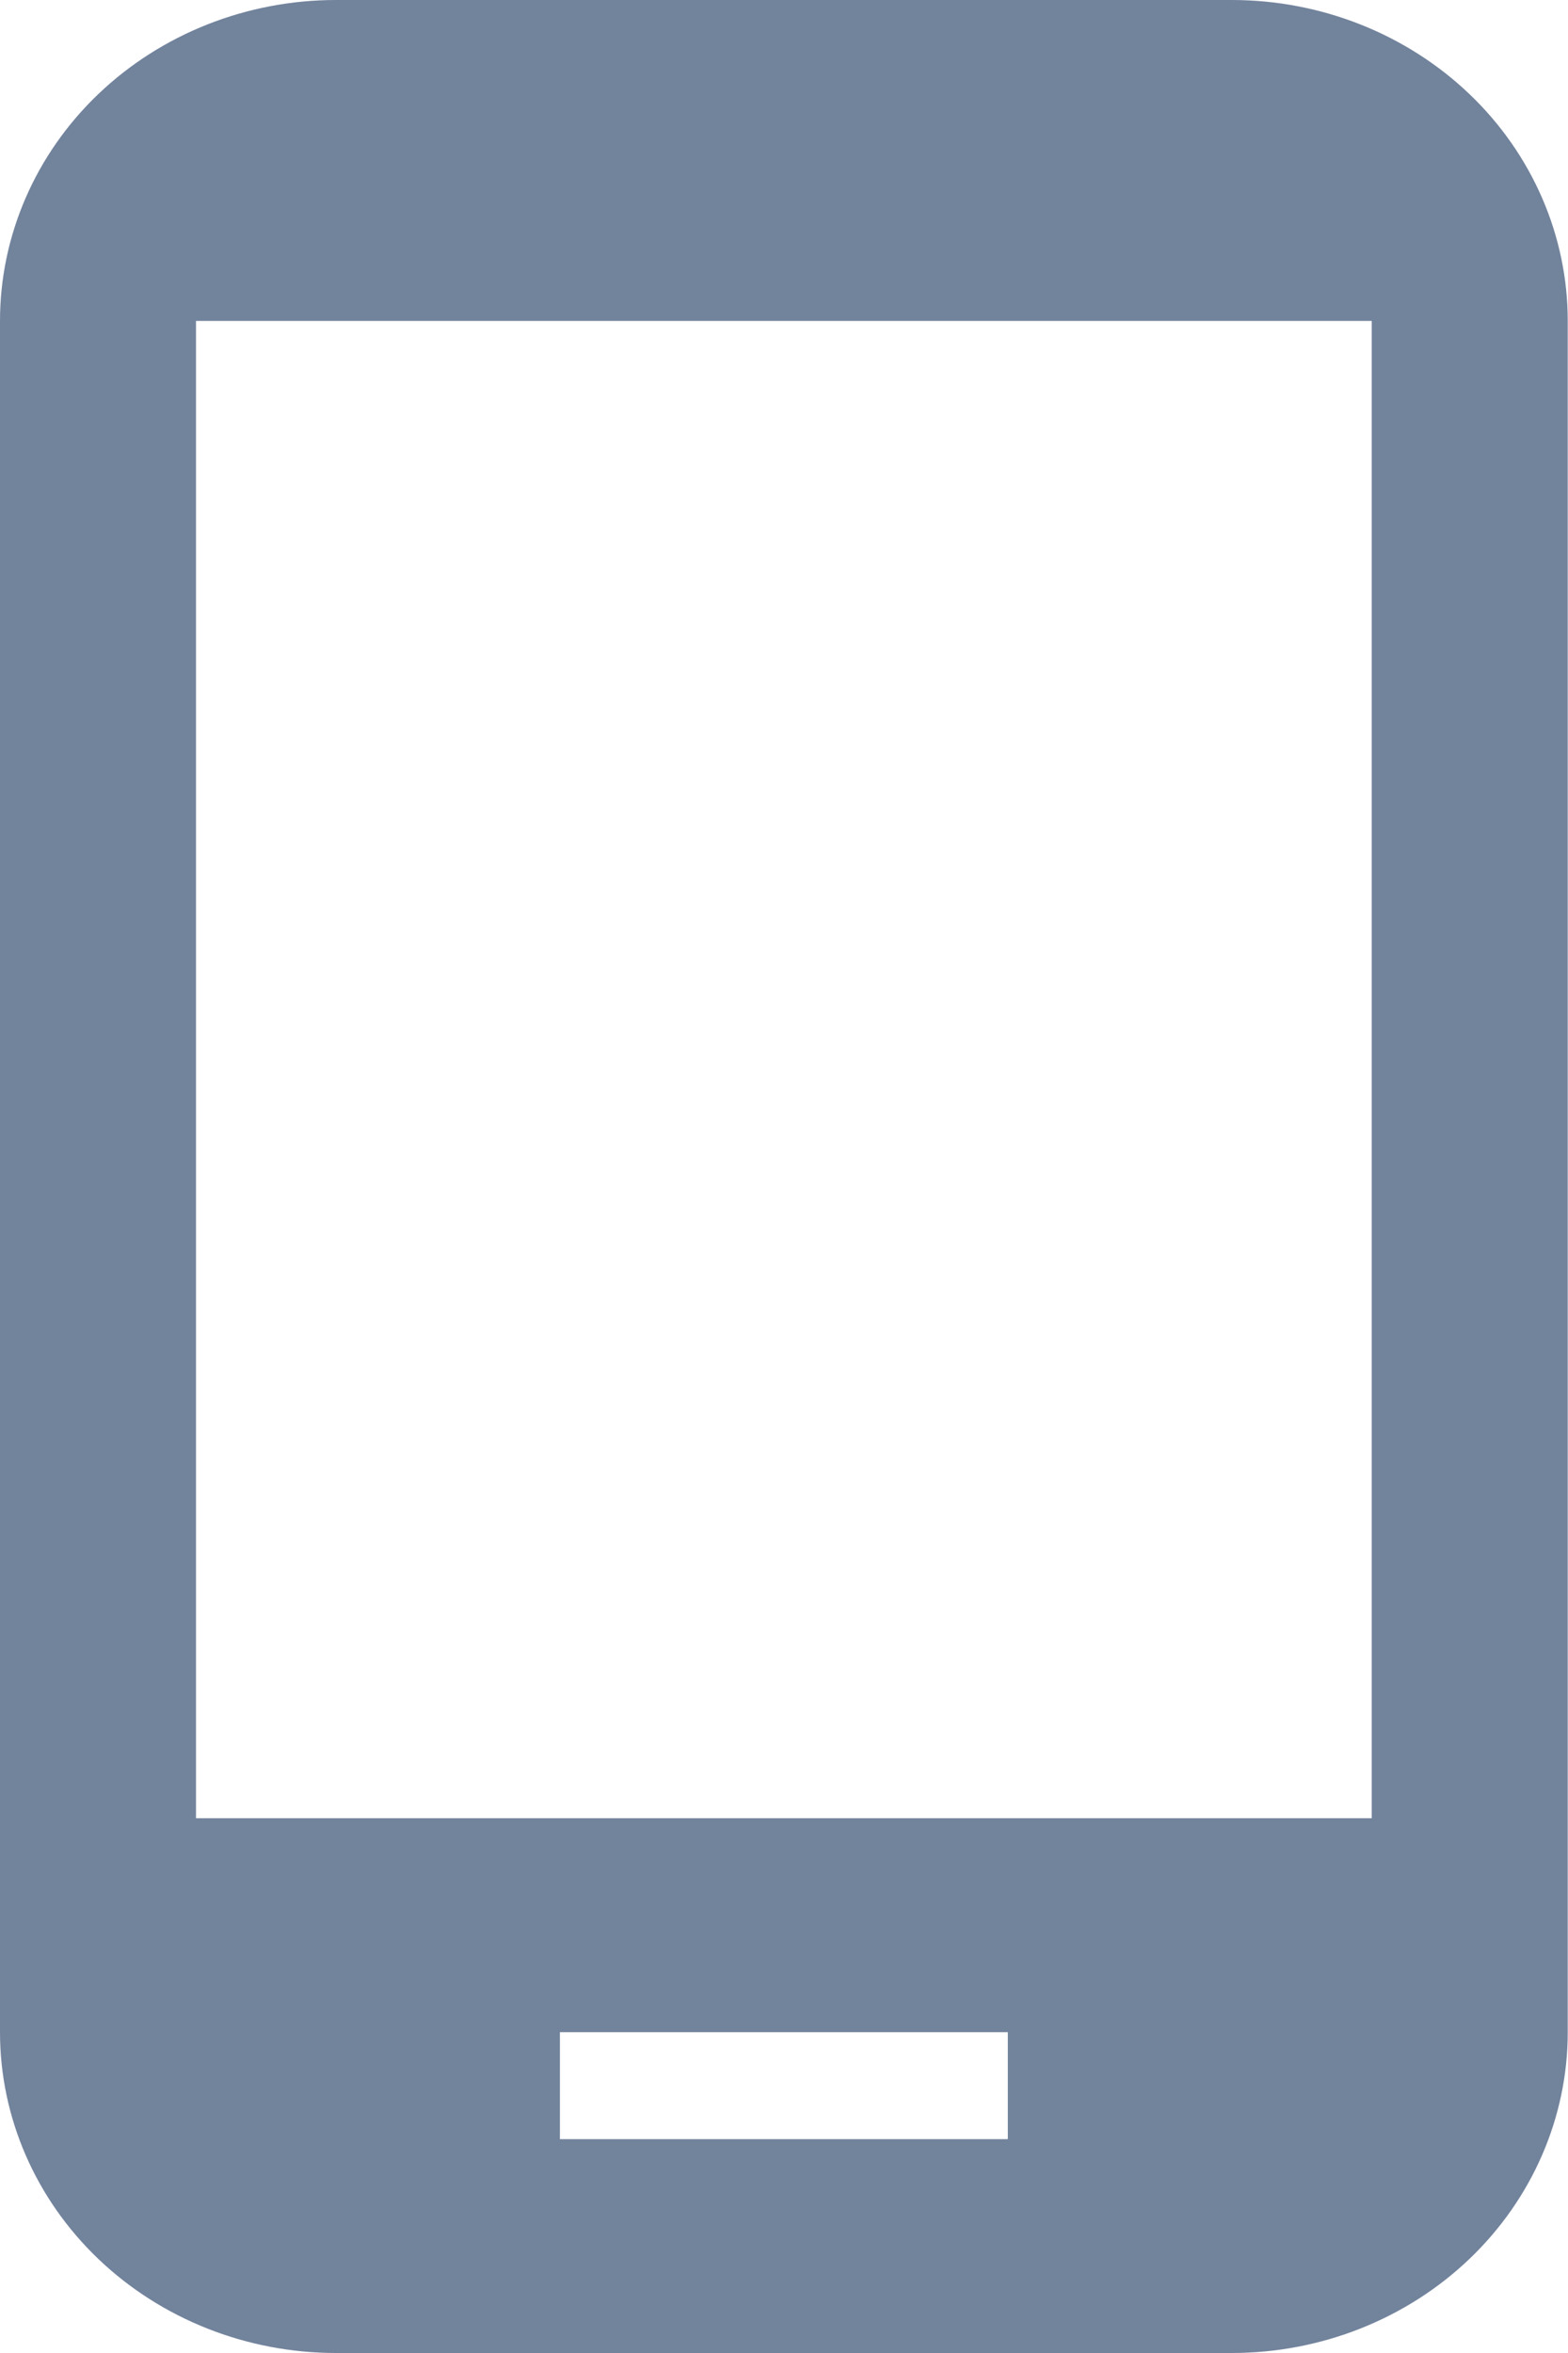 <svg width="12" height="18" viewBox="0 0 12 18" fill="none" xmlns="http://www.w3.org/2000/svg">
<path d="M10.498 13.909H1.5V2.455H10.498V13.909ZM7.713 16.364H4.285V15.546H7.713V16.364ZM9.427 0H2.571C1.889 0 1.235 0.259 0.753 0.719C0.271 1.179 0 1.804 0 2.455V15.546C0 16.196 0.271 16.821 0.753 17.281C1.235 17.741 1.889 18 2.571 18H9.427C10.109 18 10.763 17.741 11.245 17.281C11.727 16.821 11.998 16.196 11.998 15.546V2.455C11.998 1.804 11.727 1.179 11.245 0.719C10.763 0.259 10.109 0 9.427 0Z" fill="#72839C"/>
</svg>
